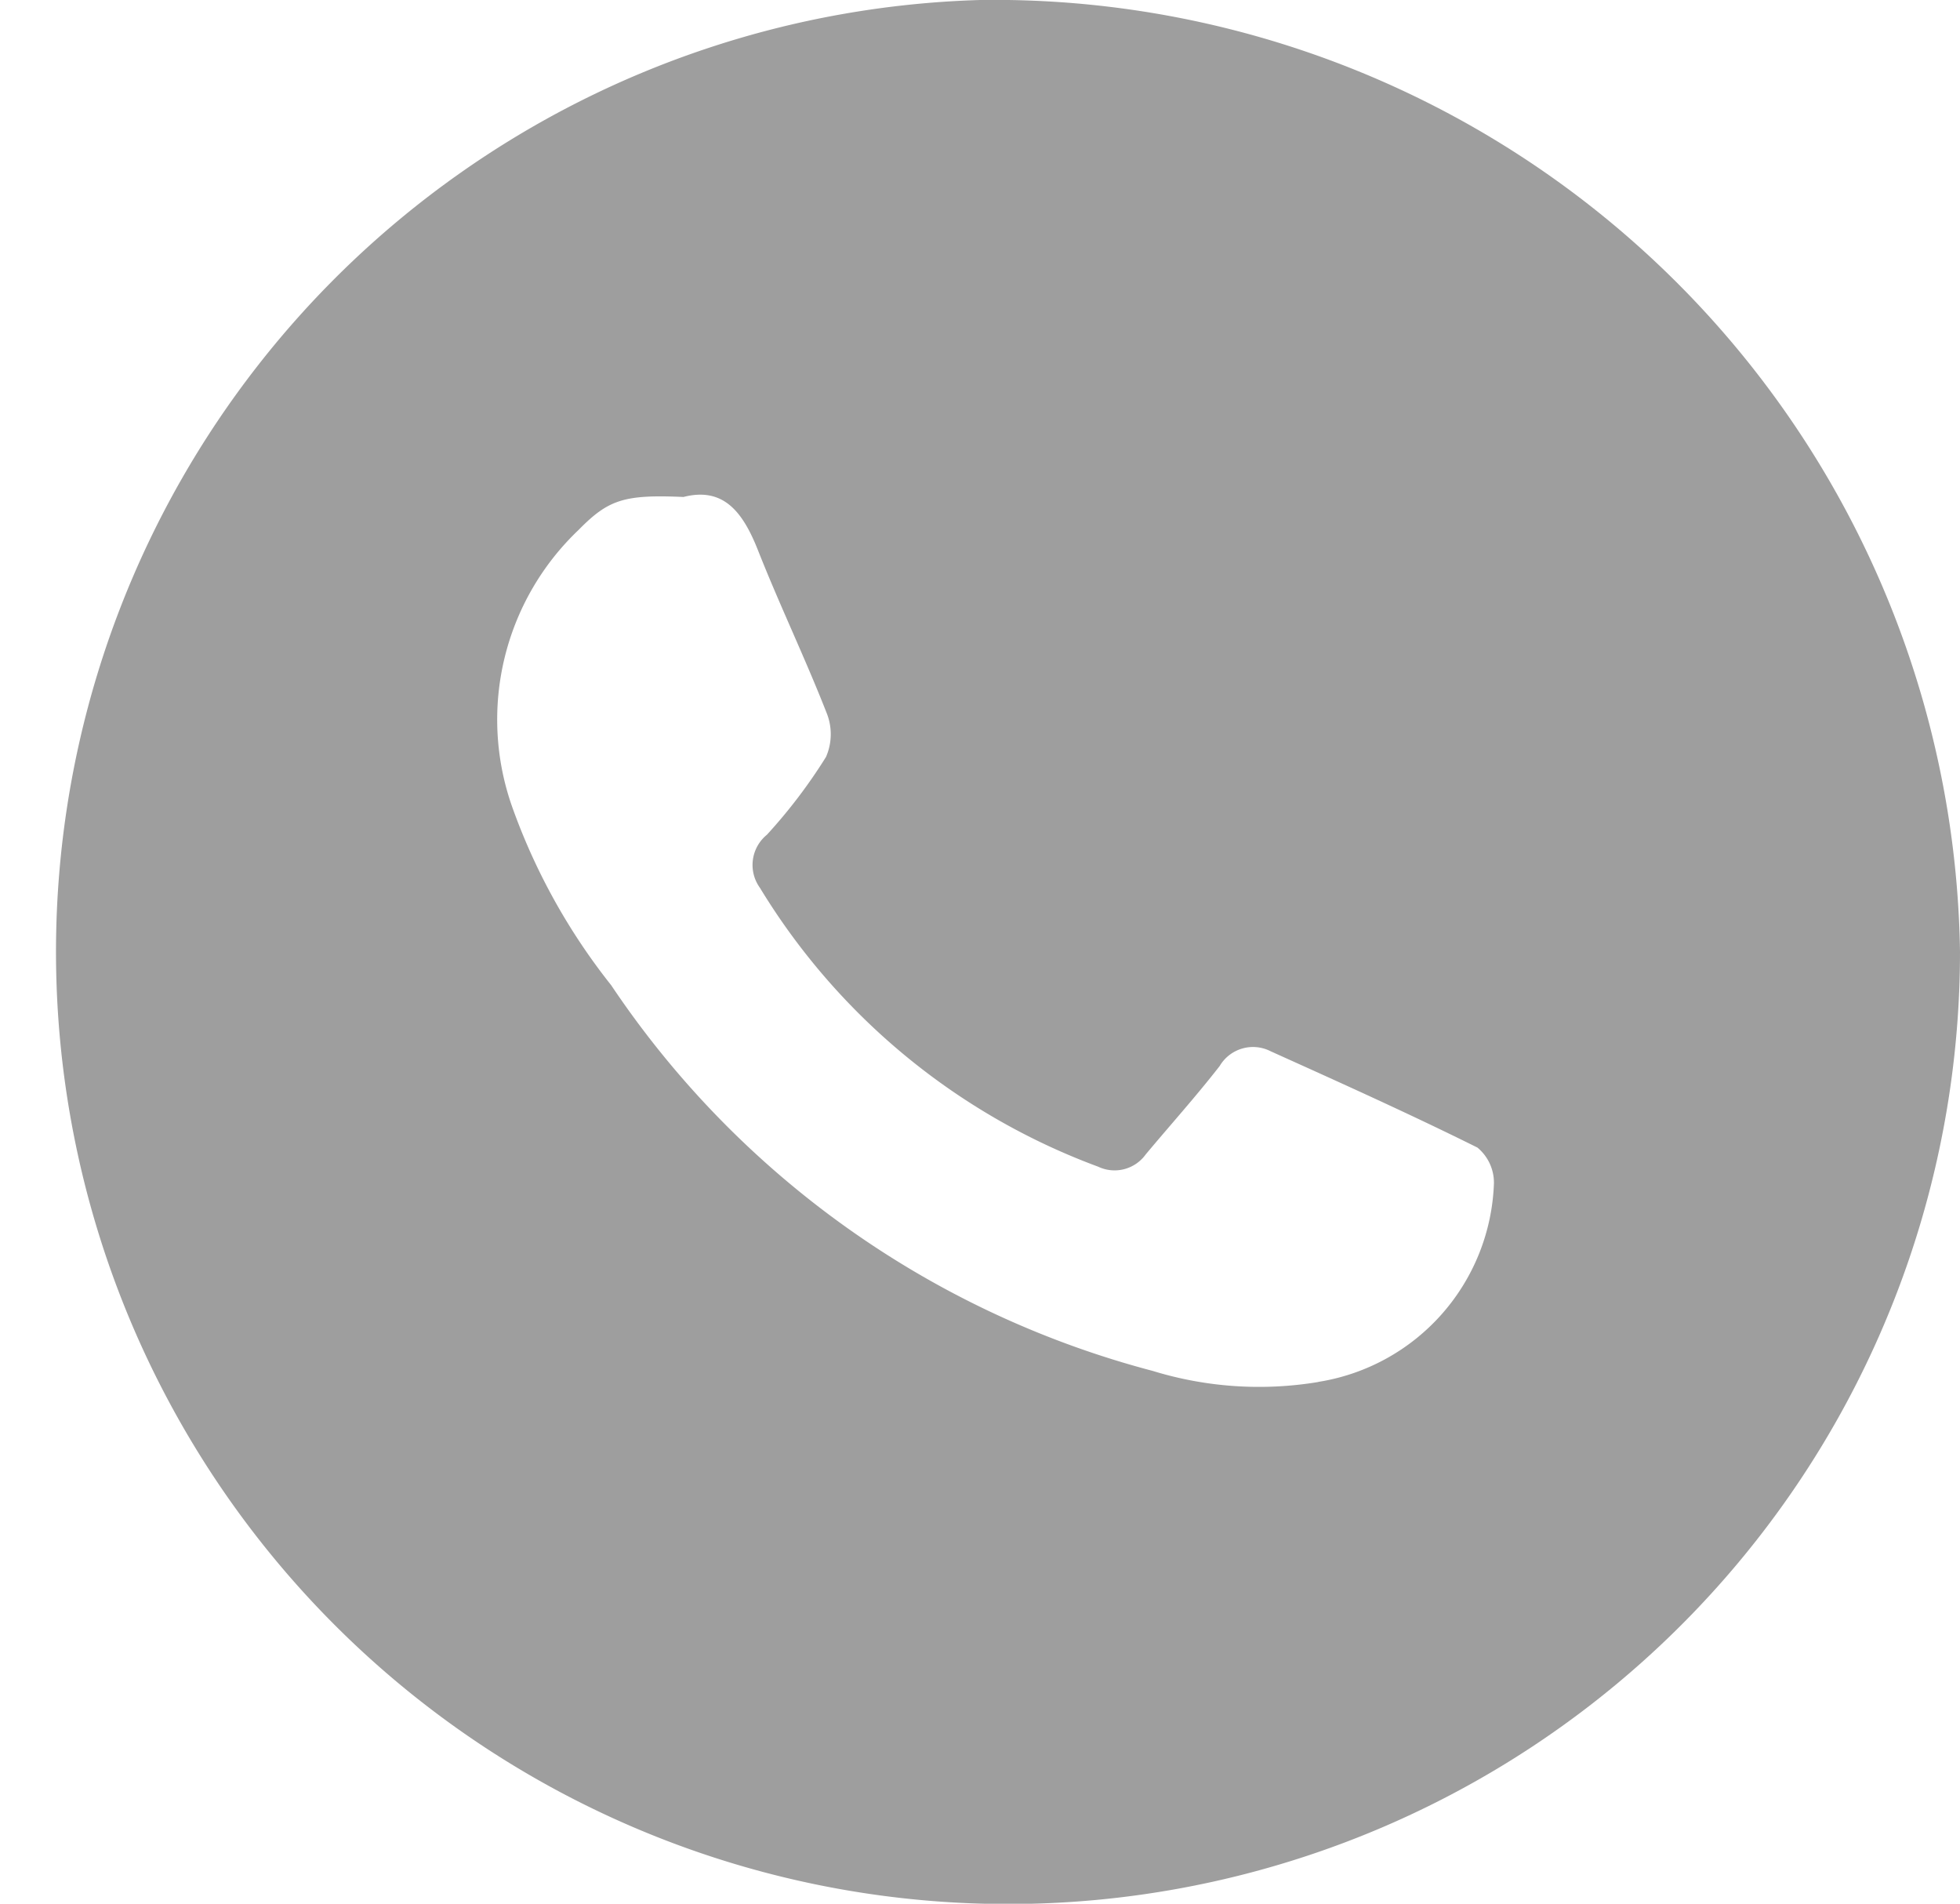 <svg id="Tel" xmlns="http://www.w3.org/2000/svg" width="28" height="27.19" viewBox="0 0 28 27.19">
  <path id="Tel-2" data-name="Tel" d="M142.842,38.937a13.6,13.6,0,1,0,14,13.595,13.8,13.8,0,0,0-14-13.595m4.834,19.738a5.165,5.165,0,0,1-2.366-.158,13.419,13.419,0,0,1-7.737-5.509,8.888,8.888,0,0,1-1.416-2.552,3.737,3.737,0,0,1,.949-3.949c.426-.433.646-.51,1.5-.472.582-.15.855.232,1.065.763.308.78.673,1.538.979,2.319a.811.811,0,0,1-.008.631,7.551,7.551,0,0,1-.844,1.111.557.557,0,0,0-.1.758,9.522,9.522,0,0,0,4.832,3.983.548.548,0,0,0,.68-.176c.352-.421.72-.83,1.056-1.262a.553.553,0,0,1,.727-.211c.991.447,1.983.893,2.955,1.376a.651.651,0,0,1,.236.508,2.976,2.976,0,0,1-2.511,2.839" transform="translate(-128.842 -38.937)" fill="#9e9e9e"/>
</svg>
